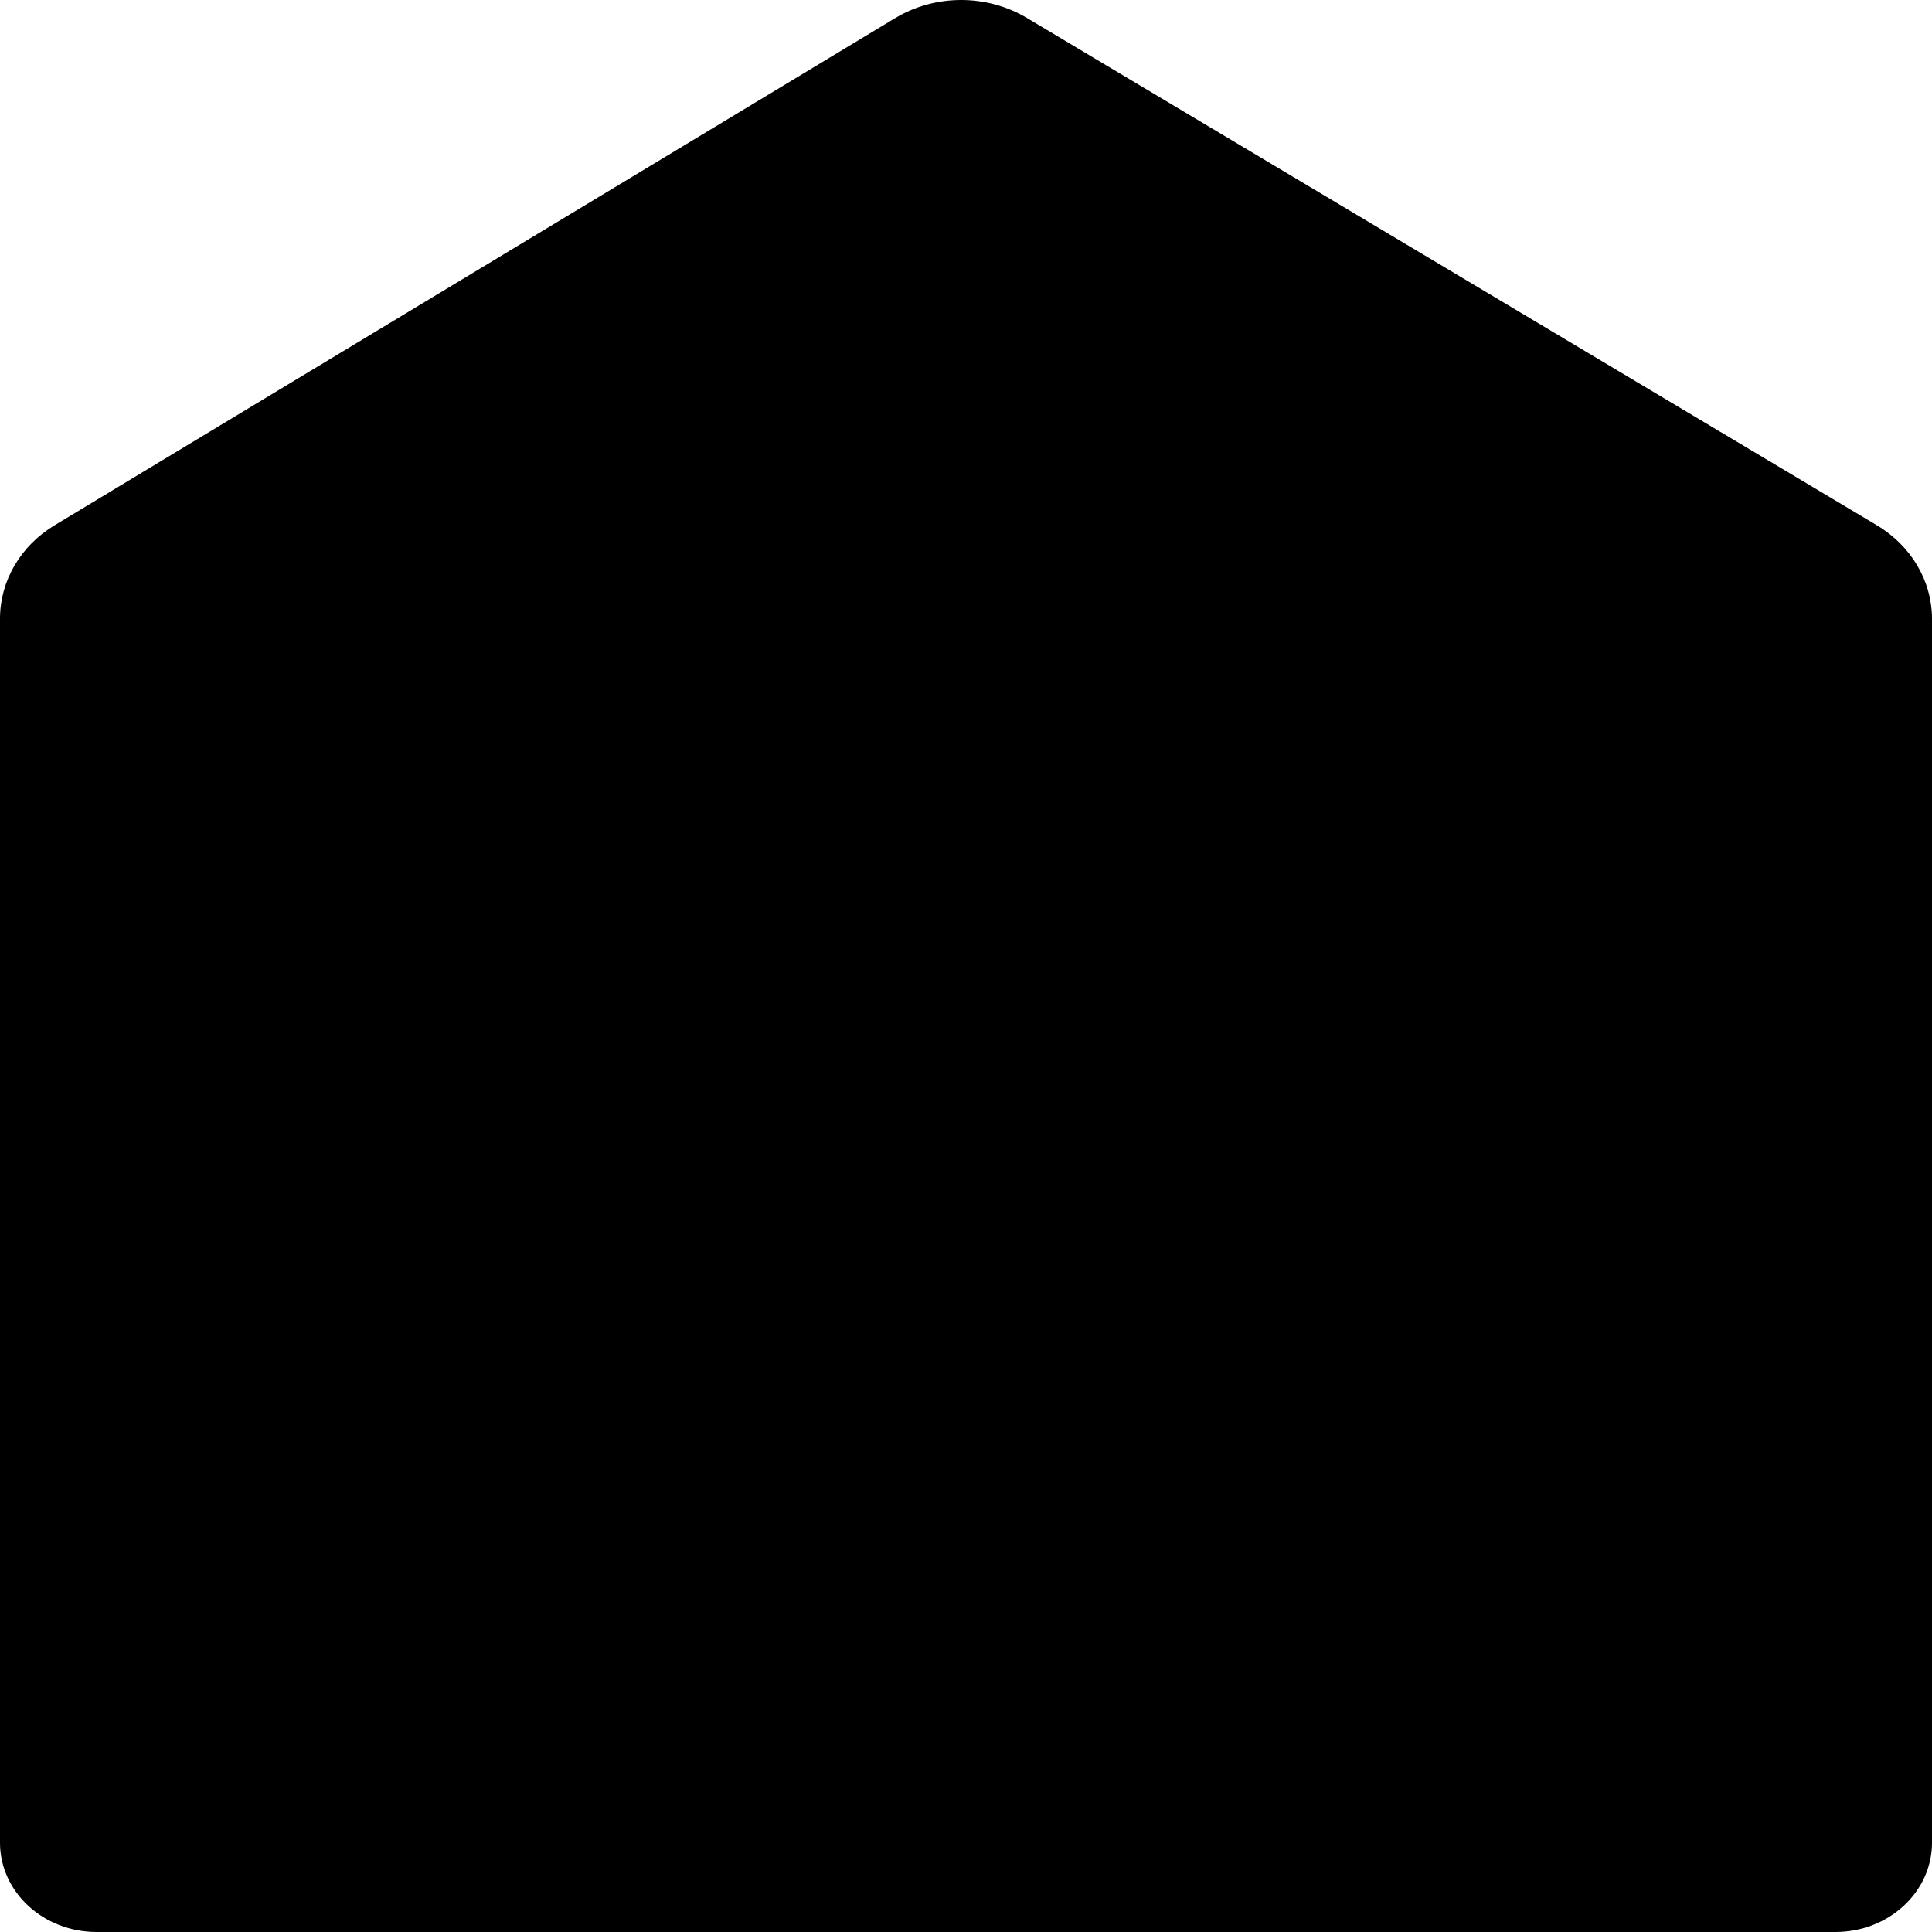 <svg width="42" height="42" viewBox="0 0 42 42" fill="none" xmlns="http://www.w3.org/2000/svg">
    <path
        d="M39.9 42H2.1C0.941 42 0 41.131 0 40.061V13.446C0 12.629 0.446 11.864 1.189 11.418L19.458 0.395C20.327 -0.129 21.447 -0.132 22.32 0.388L40.8 11.418C41.548 11.864 42 12.63 42 13.453V40.061C42 41.131 41.059 42 39.9 42Z"
        fill="black" />
</svg>